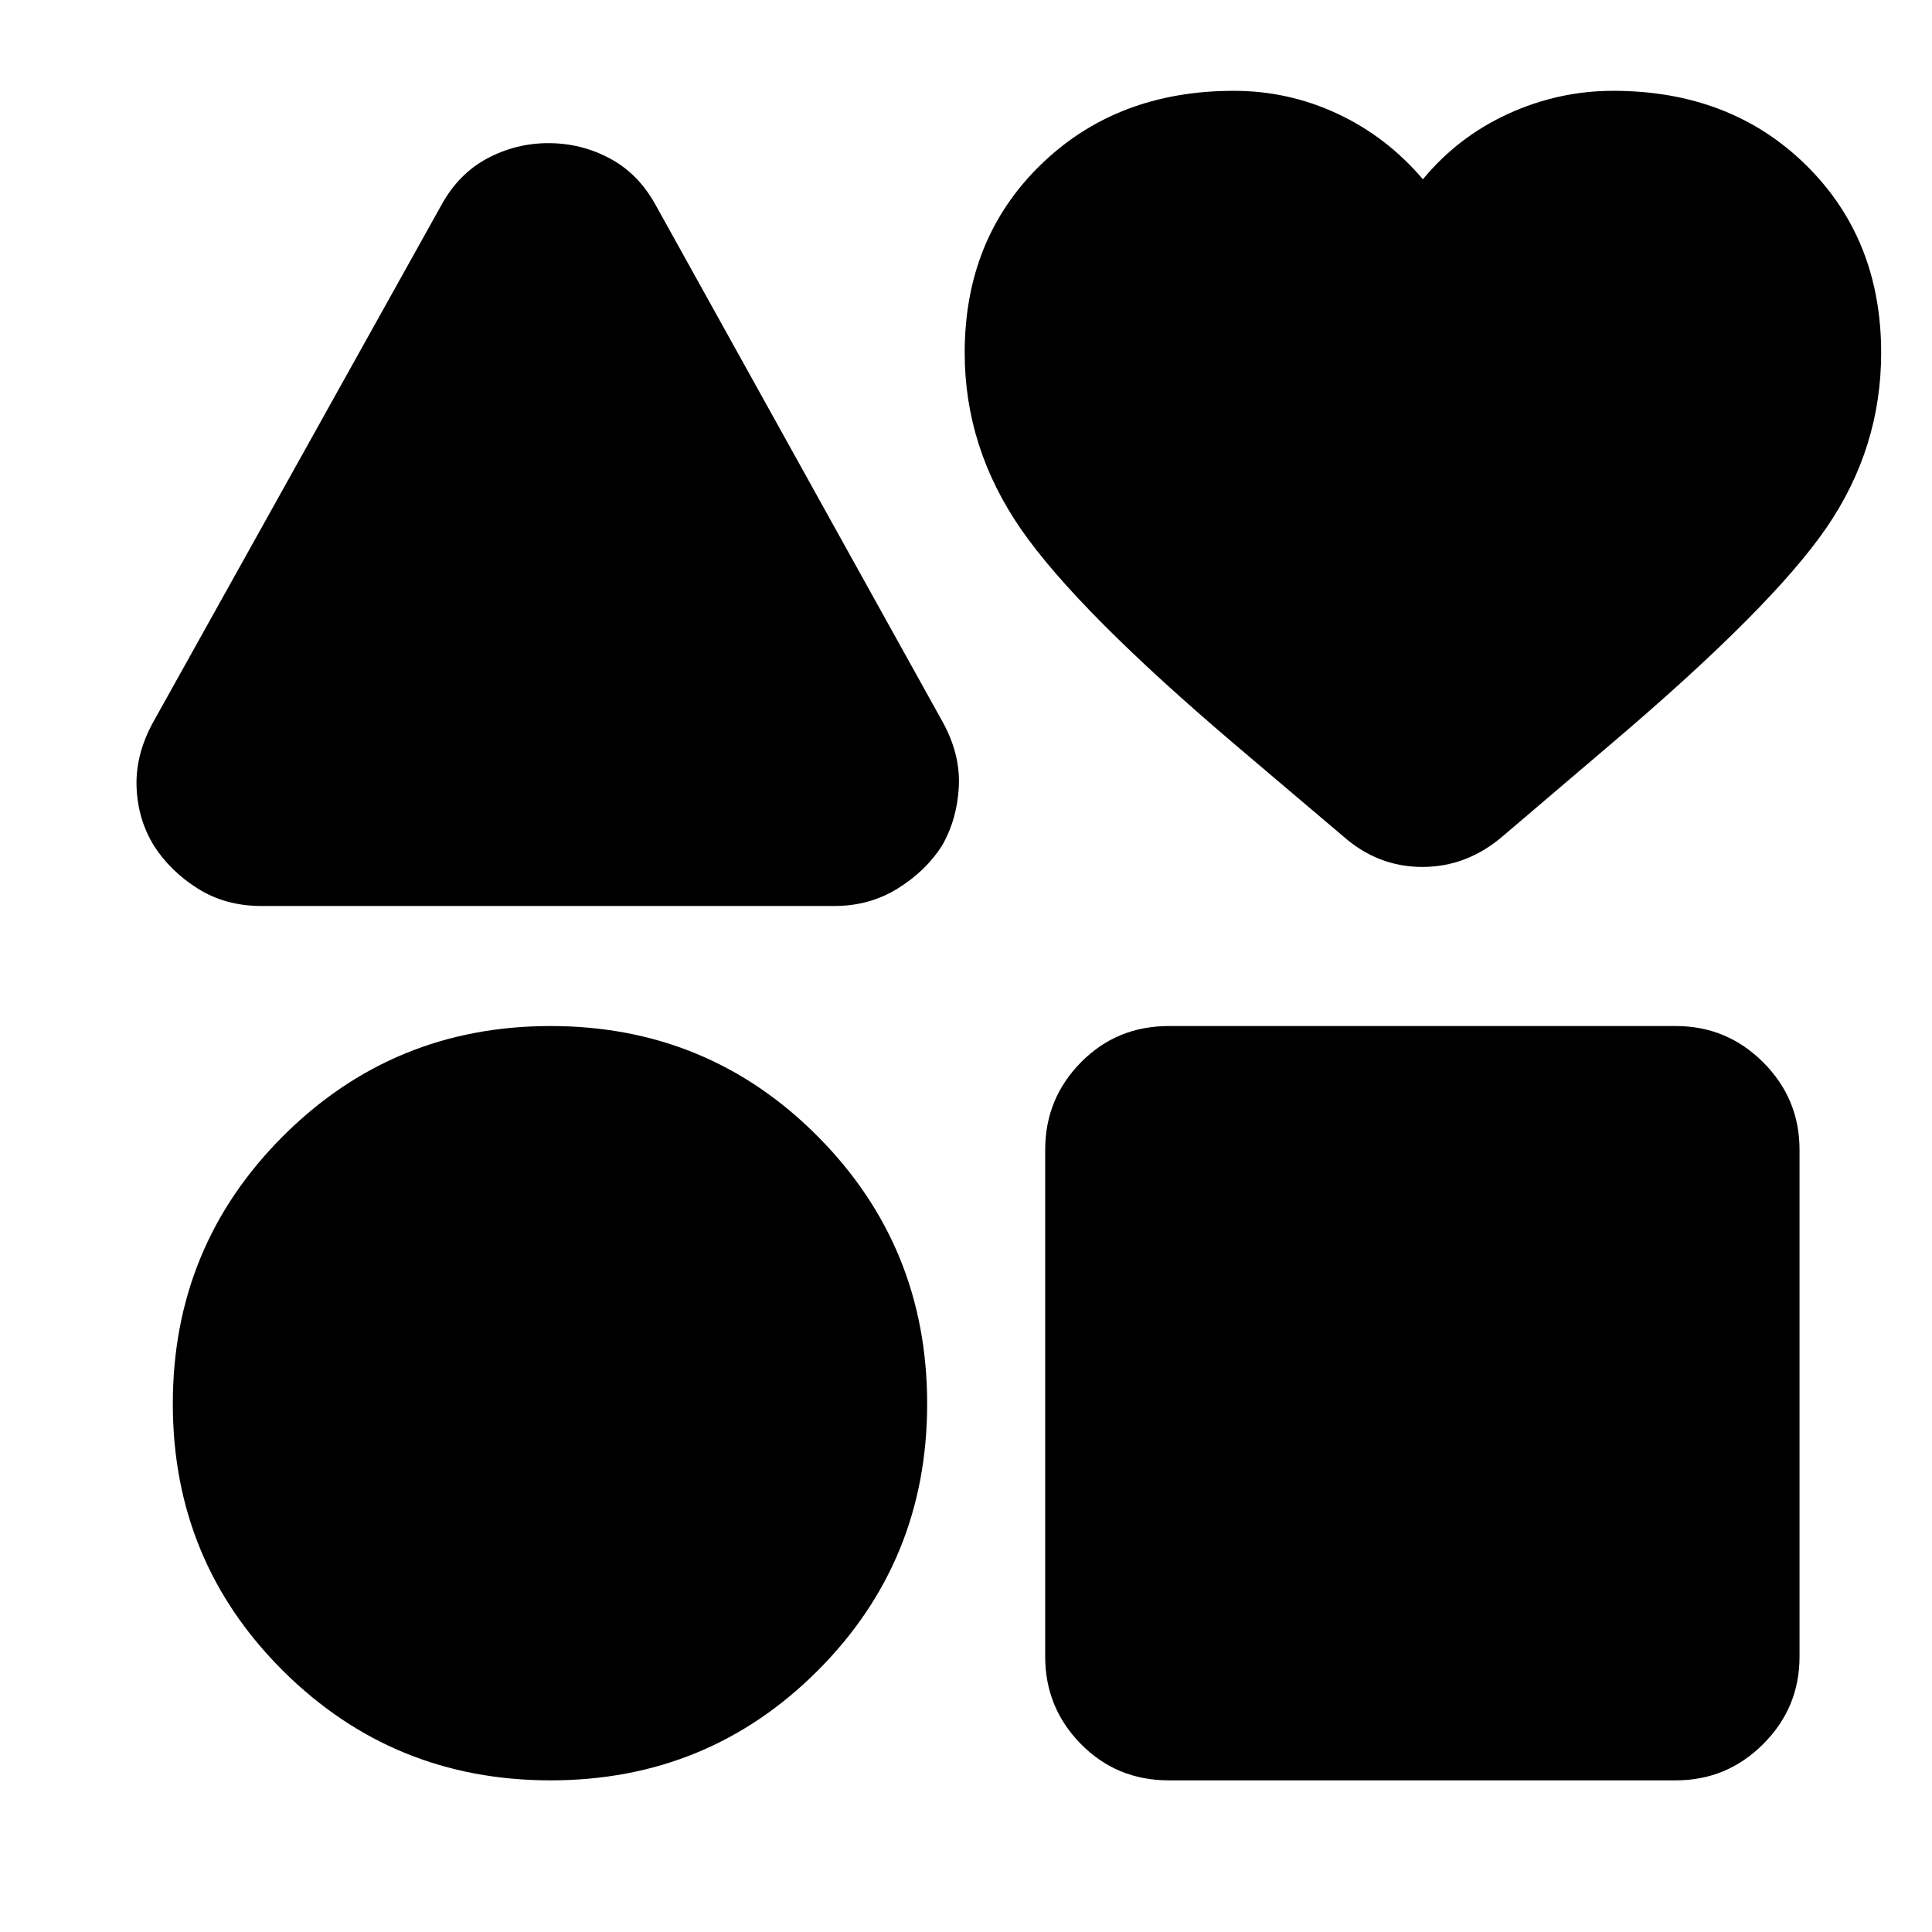 <svg xmlns="http://www.w3.org/2000/svg" height="24" viewBox="0 -960 960 960" width="24"><path d="m76.48-601.83 142.74-256.08q8.56-15.7 22.82-23.33 14.26-7.63 30.52-7.63 16.27 0 30.53 7.63 14.26 7.63 22.82 23.33l142.18 256.08q9.13 16.26 8.35 32.53-.79 16.26-8.35 29.52-8.13 12.69-22.11 21.32-13.98 8.63-31.24 8.63H129.82q-17.82 0-31.52-8.63-13.69-8.63-21.82-21.32-8.13-13.26-8.63-29.52-.5-16.27 8.63-32.53ZM273.56-75.35q-78.21 0-132.95-54.45-54.74-54.46-54.74-132.68t54.74-132.95q54.74-54.74 132.95-54.74 78.22 0 132.68 54.74 54.46 54.73 54.46 132.95T406.24-129.8q-54.46 54.45-132.68 54.45Zm245.79-61.47V-388.7q0-25.39 17.76-43.43t43.72-18.04H832.7q25.39 0 43.43 18.04 18.05 18.04 18.05 43.43v251.88q0 25.39-18.05 43.43-18.04 18.04-43.43 18.04H580.83q-25.96 0-43.72-18.04-17.76-18.04-17.76-43.43Zm148.04-407.66L614.87-589q-79.35-67.35-107.43-107.89-28.09-40.55-28.09-87.81 0-56.65 37.76-93.41t95.98-36.76q27.13 0 51.54 11.41t42.41 32.55q17.44-21.14 42.42-32.55 24.98-11.41 52.11-11.41 58.21 0 95.69 36.76t37.48 93.41q0 47.26-27.15 86.87-27.15 39.61-106.94 107.39l-53.95 45.96q-17.83 15.26-39.94 15.26t-39.37-15.26Z"/></svg>